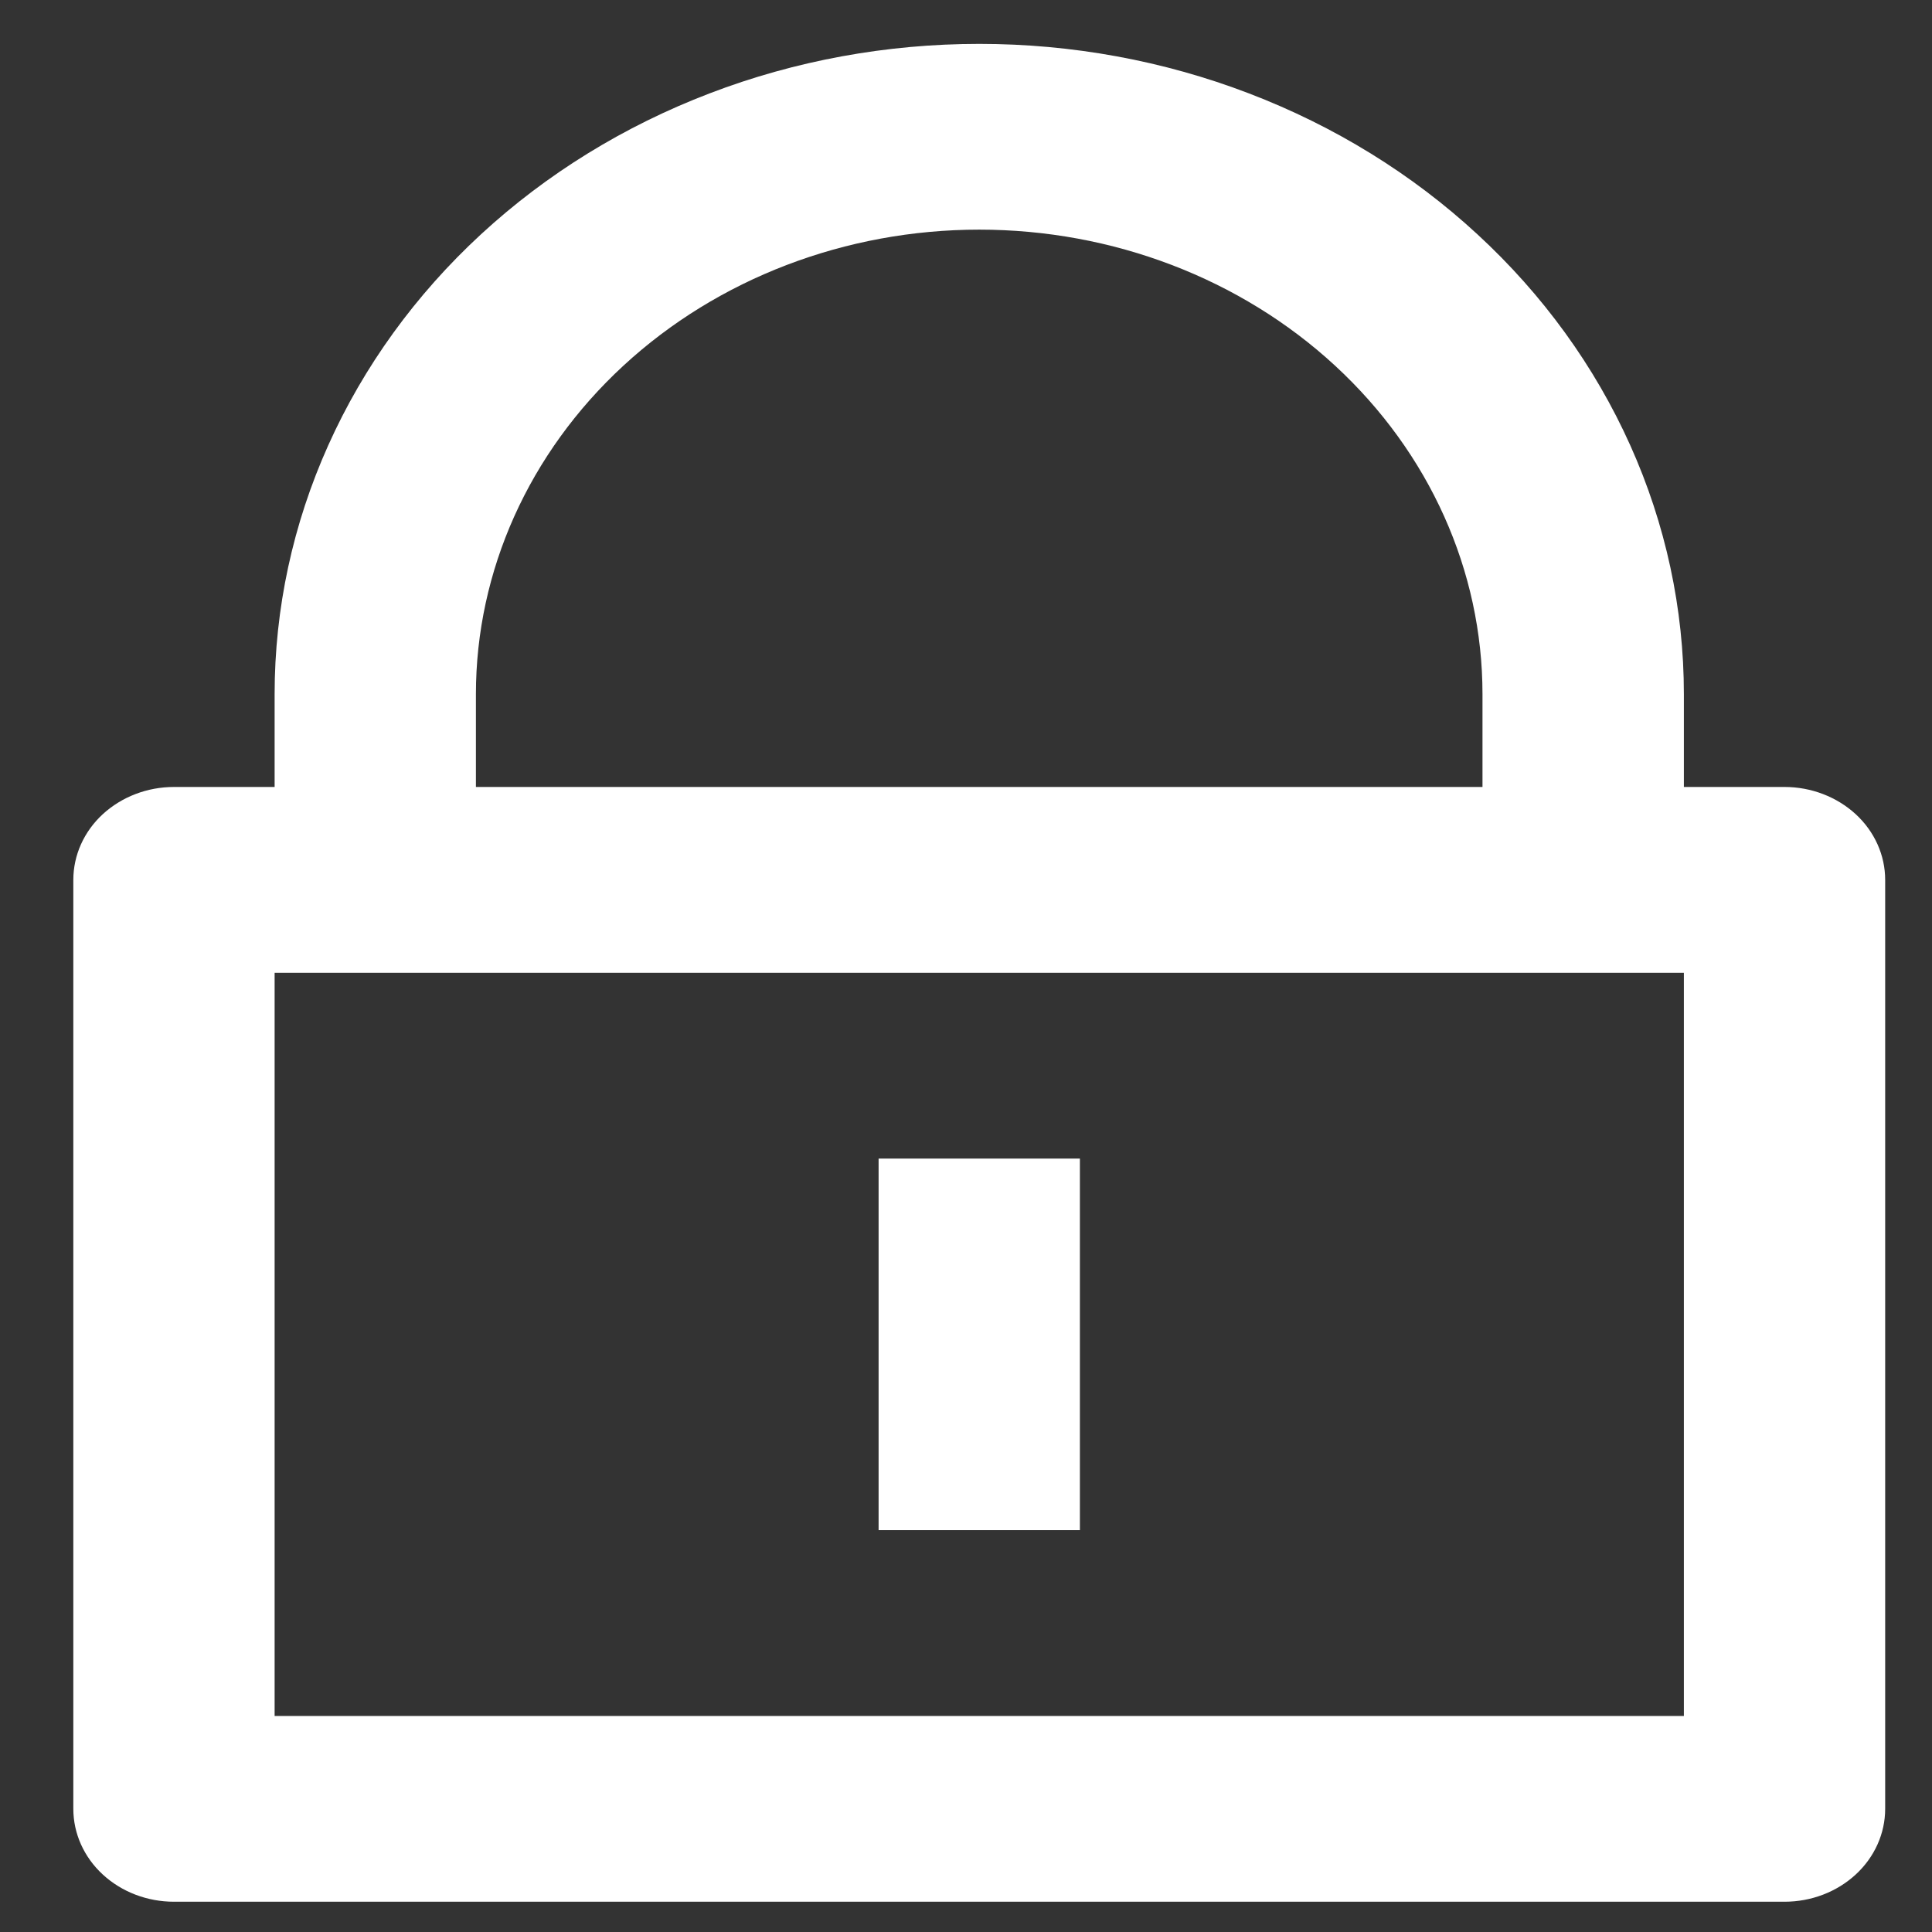 <svg width="21" height="21" viewBox="0 0 21 21" fill="none" xmlns="http://www.w3.org/2000/svg">
<rect x="0" y="0" width="21" height="21" fill="#333333" stroke="none"/>
<path d="M18.303 8.554H19.397C19.687 8.554 19.965 8.661 20.171 8.85C20.376 9.039 20.491 9.296 20.491 9.564V19.661C20.491 19.929 20.376 20.186 20.171 20.375C19.965 20.565 19.687 20.671 19.397 20.671H1.891C1.601 20.671 1.323 20.565 1.117 20.375C0.912 20.186 0.797 19.929 0.797 19.661L0.797 9.564C0.797 9.296 0.912 9.039 1.117 8.85C1.323 8.661 1.601 8.554 1.891 8.554H2.985V7.545C2.985 6.616 3.183 5.697 3.568 4.84C3.953 3.982 4.517 3.203 5.228 2.547C5.94 1.89 6.784 1.37 7.713 1.015C8.642 0.659 9.638 0.477 10.644 0.477C11.65 0.477 12.646 0.659 13.575 1.015C14.504 1.37 15.348 1.89 16.059 2.547C16.771 3.203 17.335 3.982 17.72 4.84C18.105 5.697 18.303 6.616 18.303 7.545V8.554ZM2.985 10.574L2.985 18.652H18.303V10.574L2.985 10.574ZM9.55 12.593H11.738L11.738 16.632H9.55L9.55 12.593ZM16.114 8.554V7.545C16.114 6.206 15.538 4.922 14.512 3.975C13.486 3.028 12.095 2.496 10.644 2.496C9.193 2.496 7.802 3.028 6.776 3.975C5.75 4.922 5.173 6.206 5.173 7.545L5.173 8.554H16.114Z" fill="white"/>
</svg>
